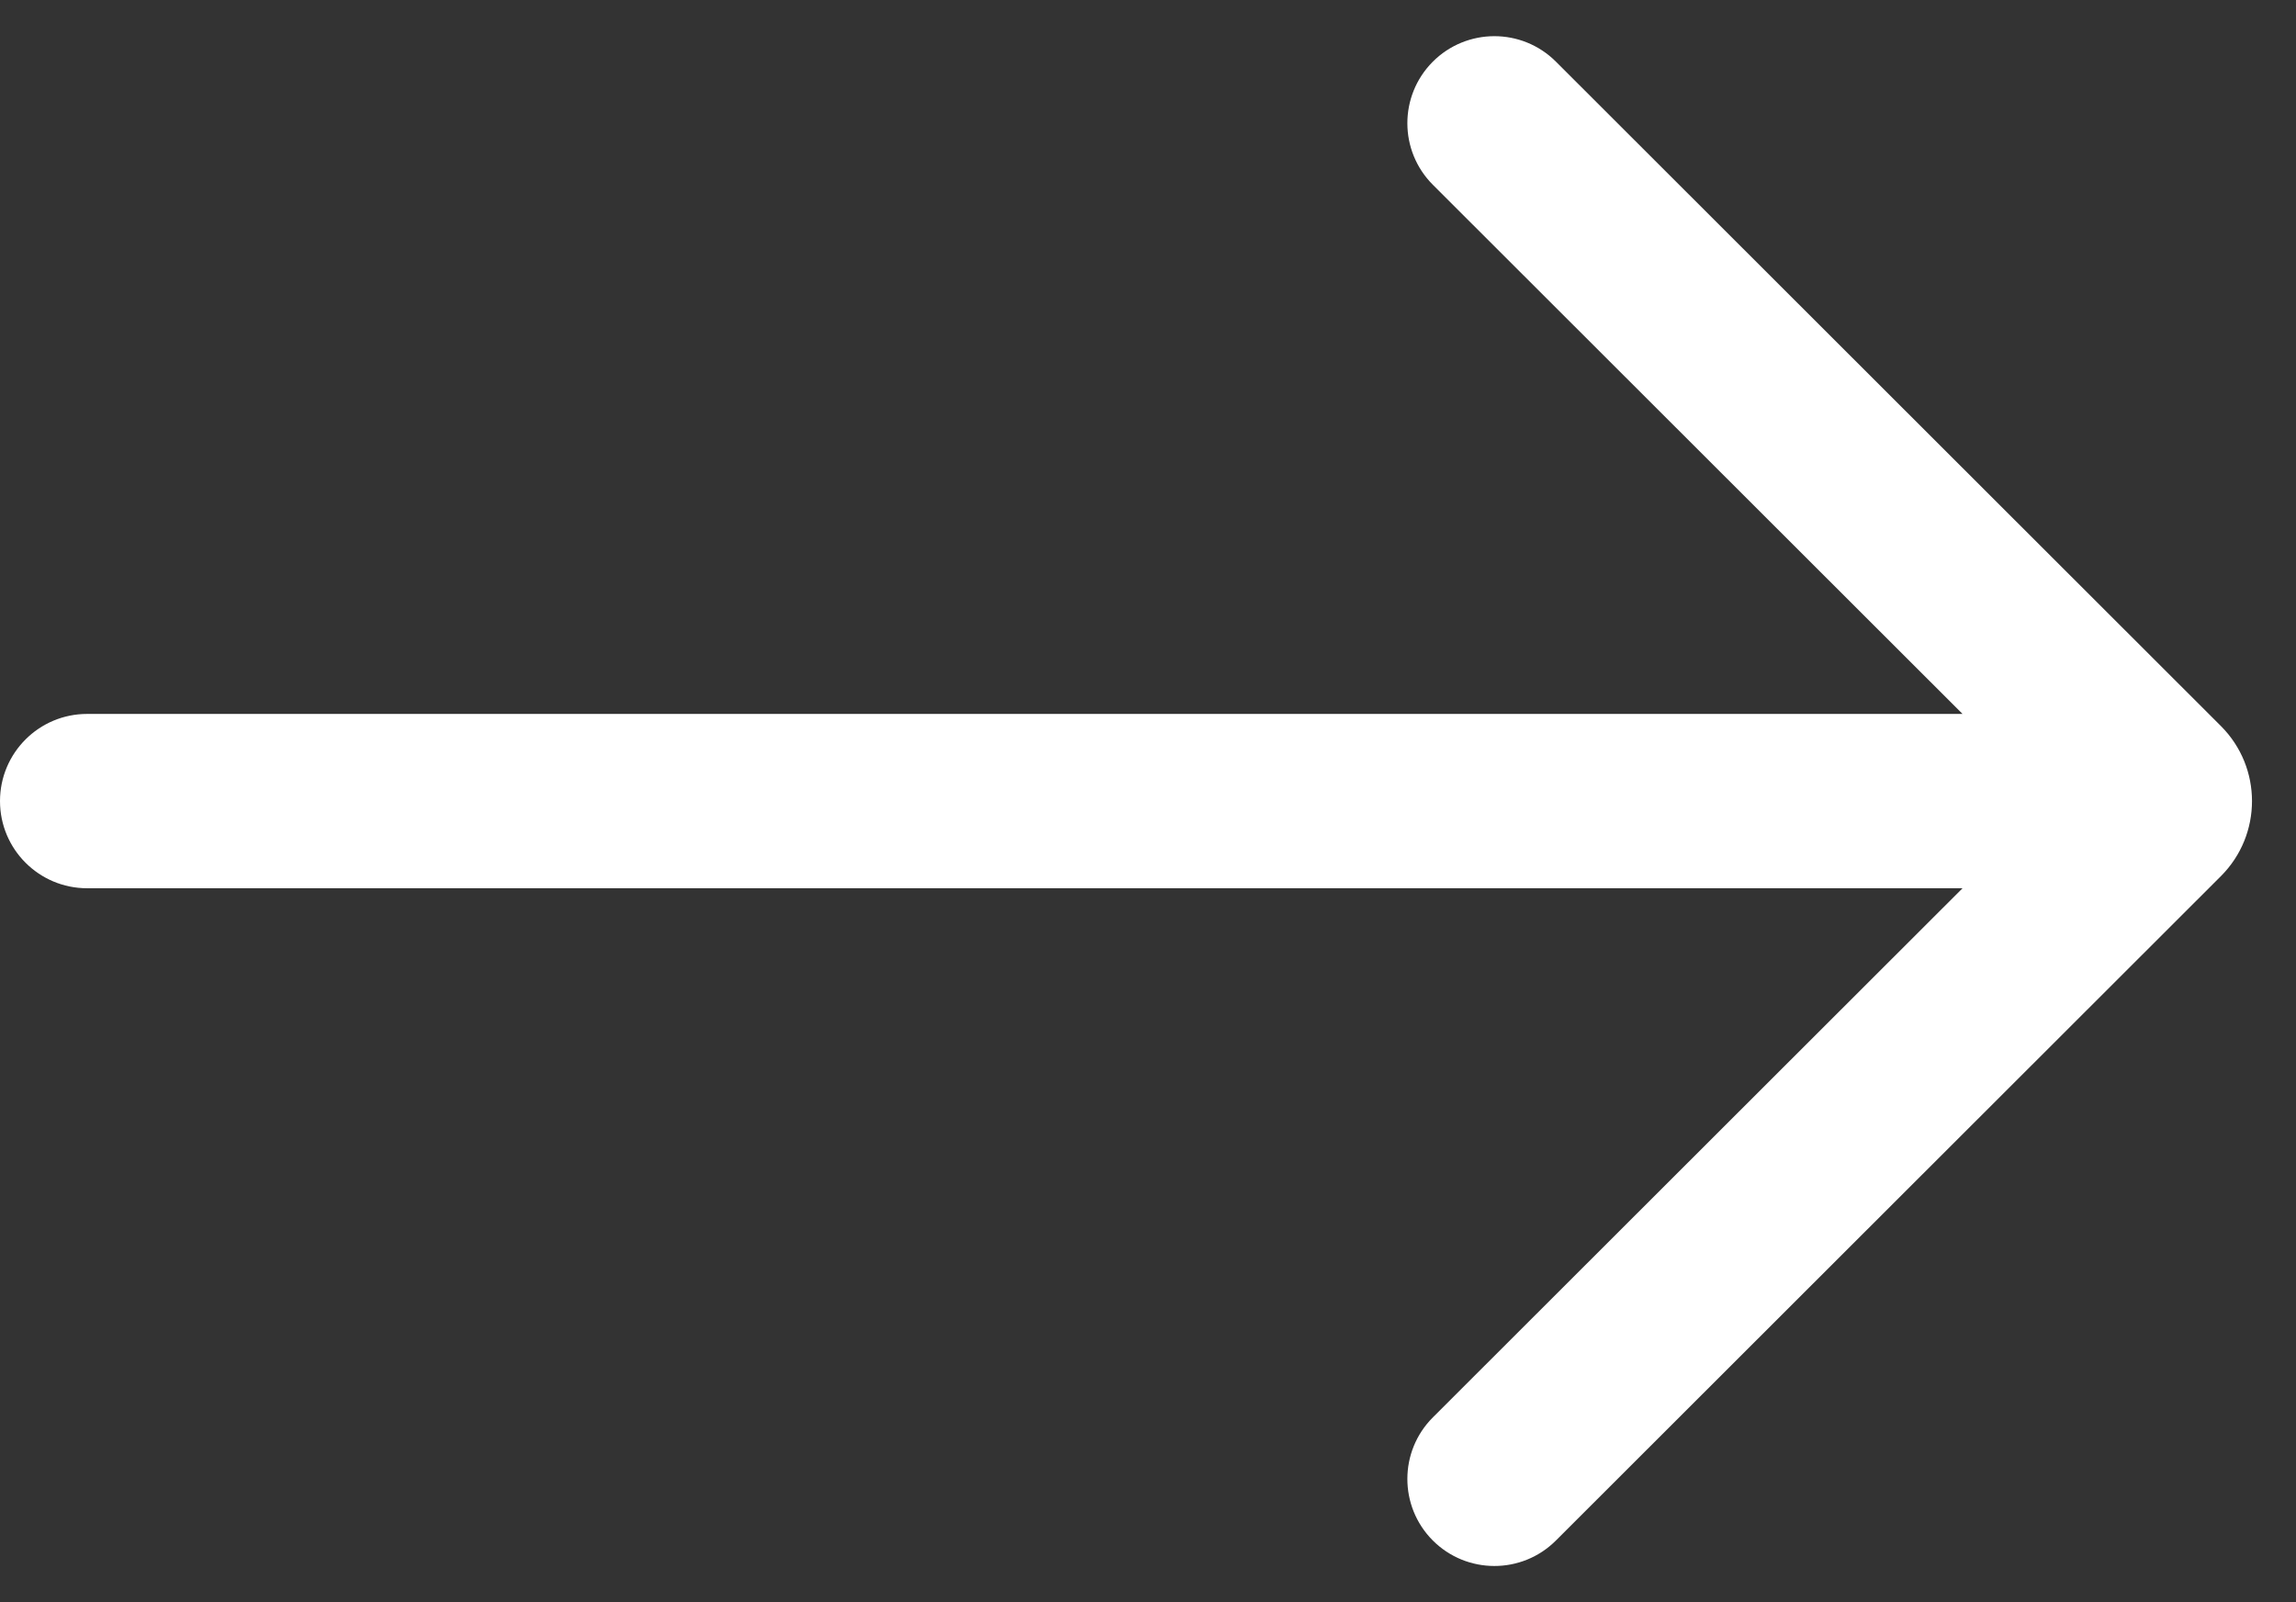 <svg width="43" height="30" viewBox="0 0 43 30" fill="none" xmlns="http://www.w3.org/2000/svg">
<rect x="0" y="0" width="43" height="30" fill="#333333" stroke="none"/>
<path fill-rule="evenodd" clip-rule="evenodd" d="M0 15C0 14.099 0.73 13.368 1.632 13.368H36.755L26.835 3.46C26.2 2.825 26.198 1.796 26.831 1.158V1.158C27.467 0.519 28.501 0.517 29.139 1.154L41.594 13.595C42.37 14.371 42.37 15.629 41.594 16.405L29.139 28.846C28.501 29.483 27.467 29.481 26.831 28.842V28.842C26.198 28.204 26.2 27.175 26.835 26.54L36.755 16.632H1.632C0.73 16.632 0 15.901 0 15V15Z" fill="white"/>
</svg>
